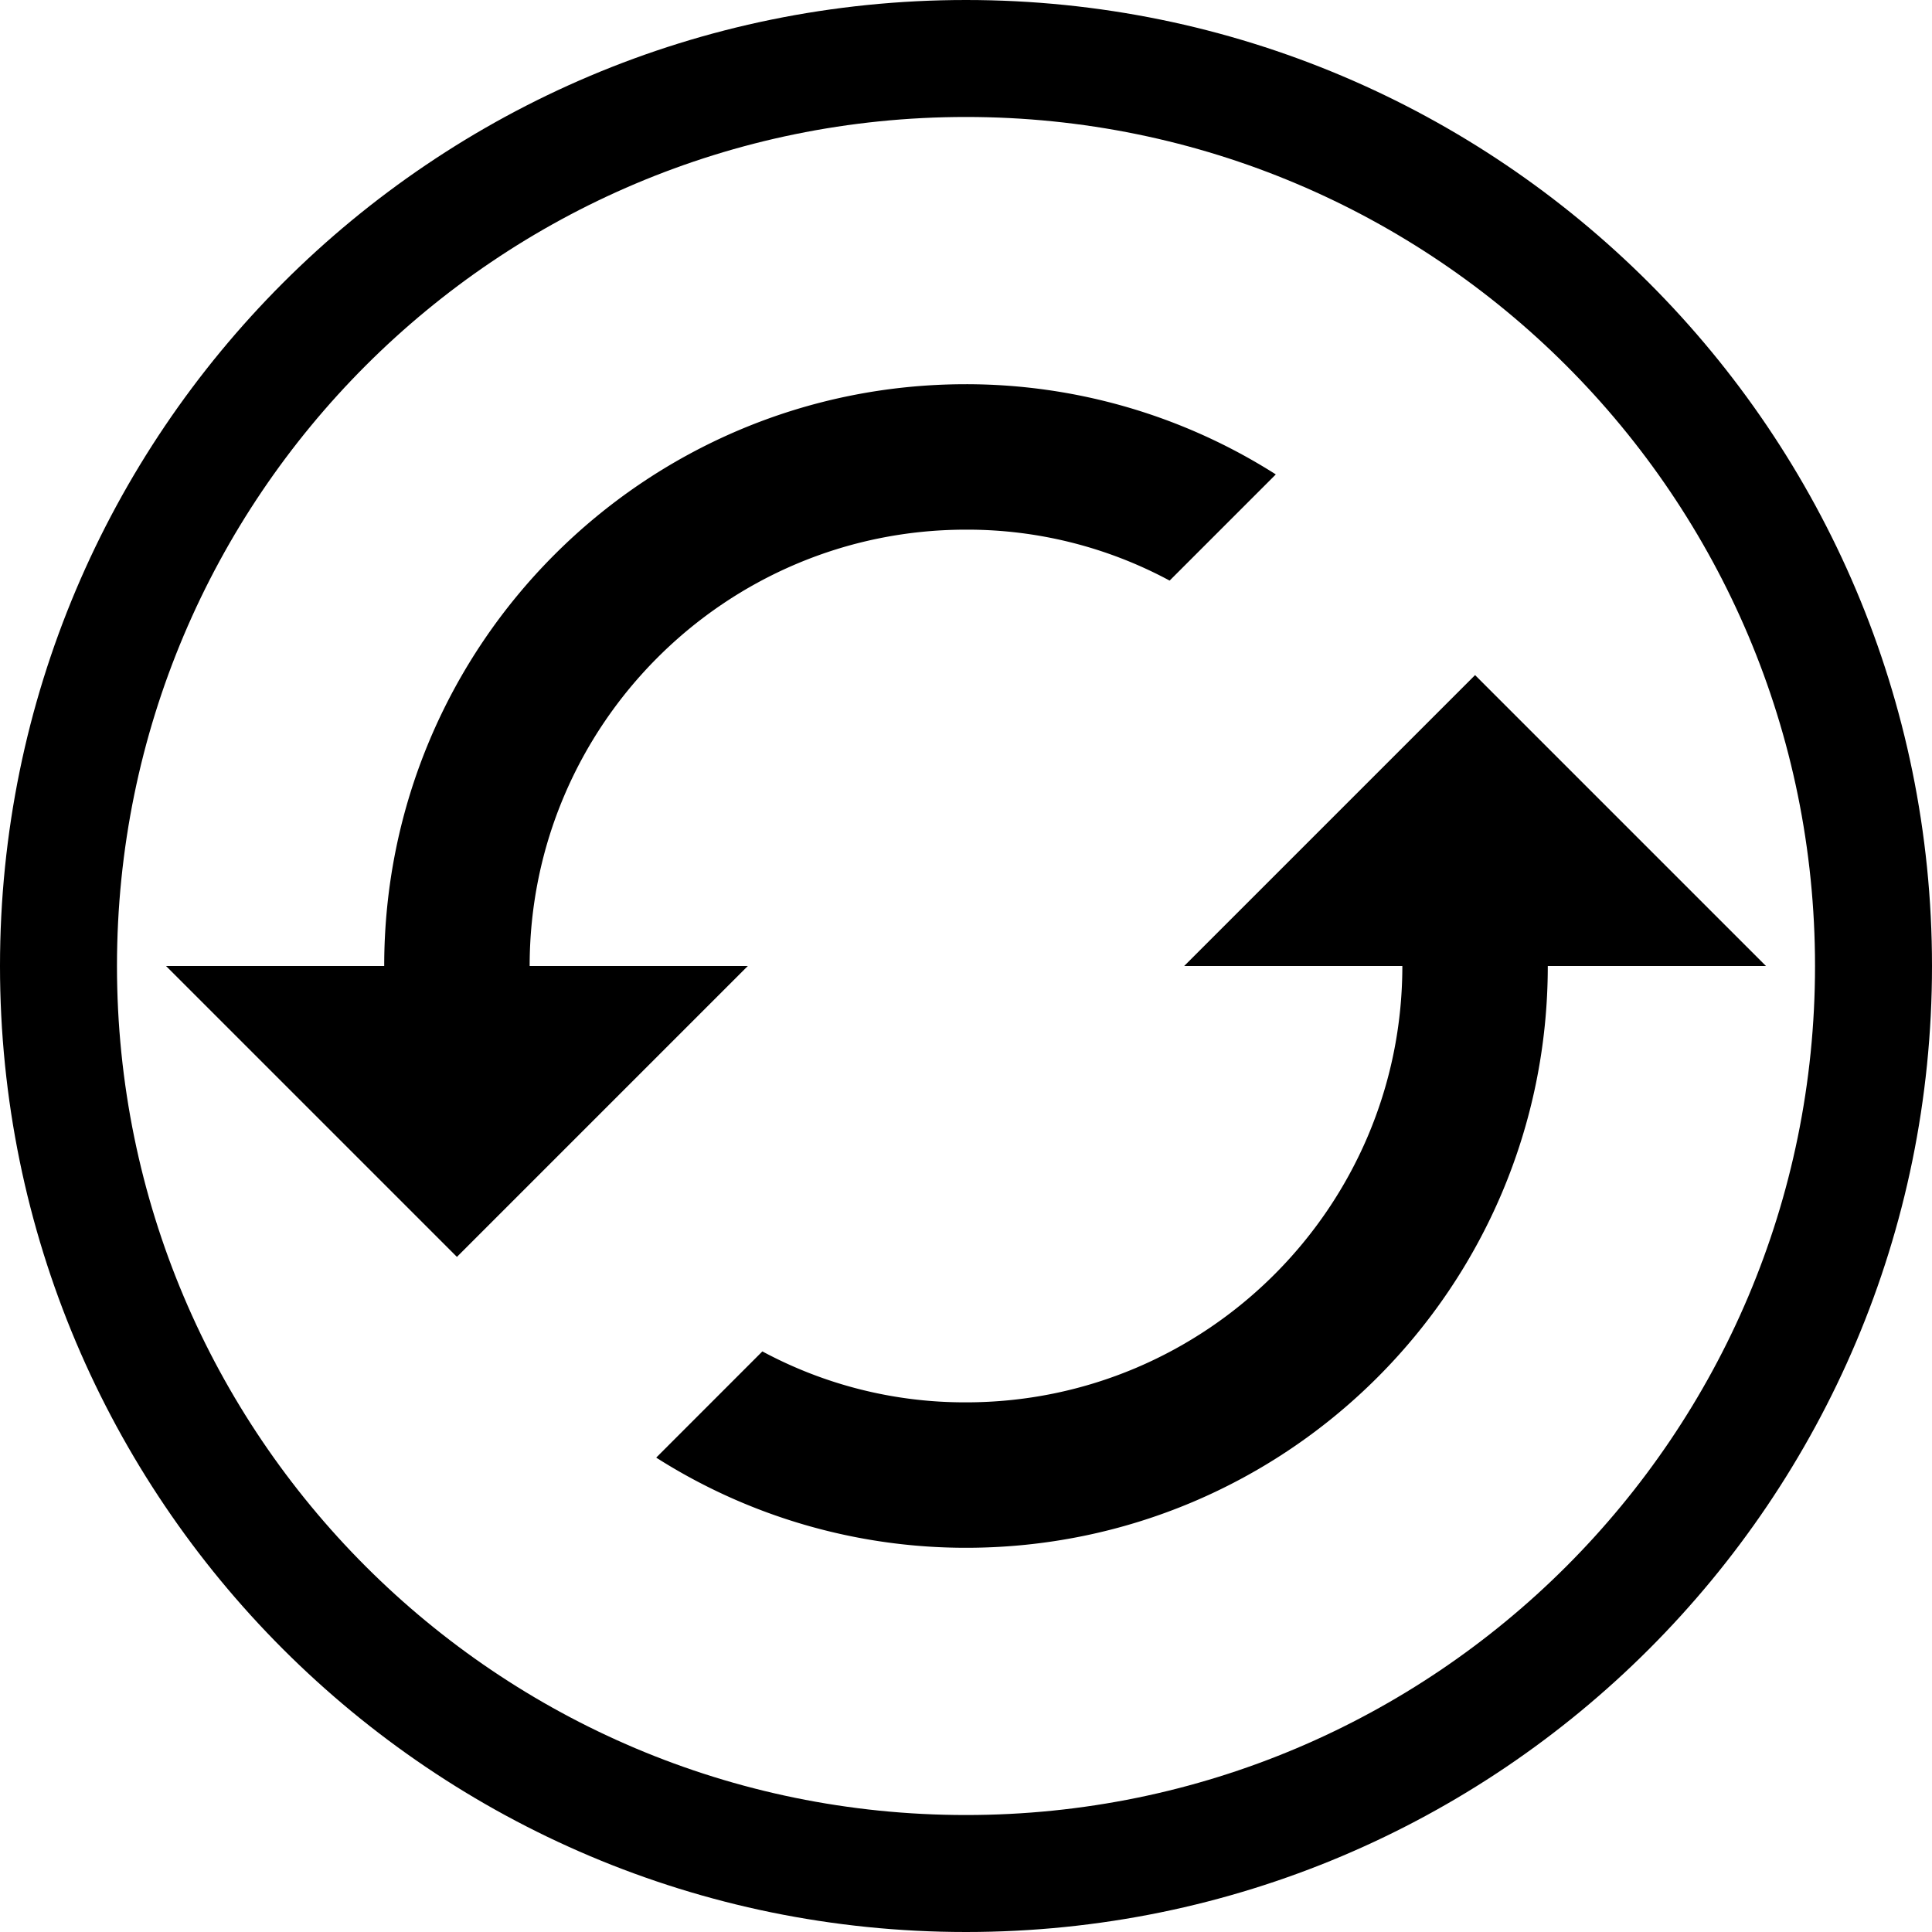 <svg id="Layer_1" data-name="Layer 1" xmlns="http://www.w3.org/2000/svg" viewBox="0 0 1024 1024"><defs><style>.cls-1{fill:none;}</style></defs><title>data-persistence-circle</title><path d="M1024,512C1024,229.23,794.77,0,512,0S0,229.23,0,512s229.23,512,512,512S1024,794.77,1024,512ZM62,512C62,263.47,263.47,62,512,62S962,263.47,962,512,760.53,962,512,962,62,760.53,62,512Z"/><path class="cls-1" d="M0,0H1024V1024H0Z"/><path d="M781.82,357.82,627.64,512H743.27c0,127.59-103.69,231.27-231.27,231.27a226.28,226.28,0,0,1-107.93-27L347.8,772.57A305.7,305.7,0,0,0,512,820.36c170.37,0,308.36-138,308.36-308.36H936ZM280.73,512c0-127.59,103.69-231.27,231.27-231.27a226.28,226.28,0,0,1,107.93,27l56.28-56.28A305.7,305.7,0,0,0,512,203.64c-170.37,0-308.36,138-308.36,308.36H88L242.18,666.18,396.36,512Z"/></svg>